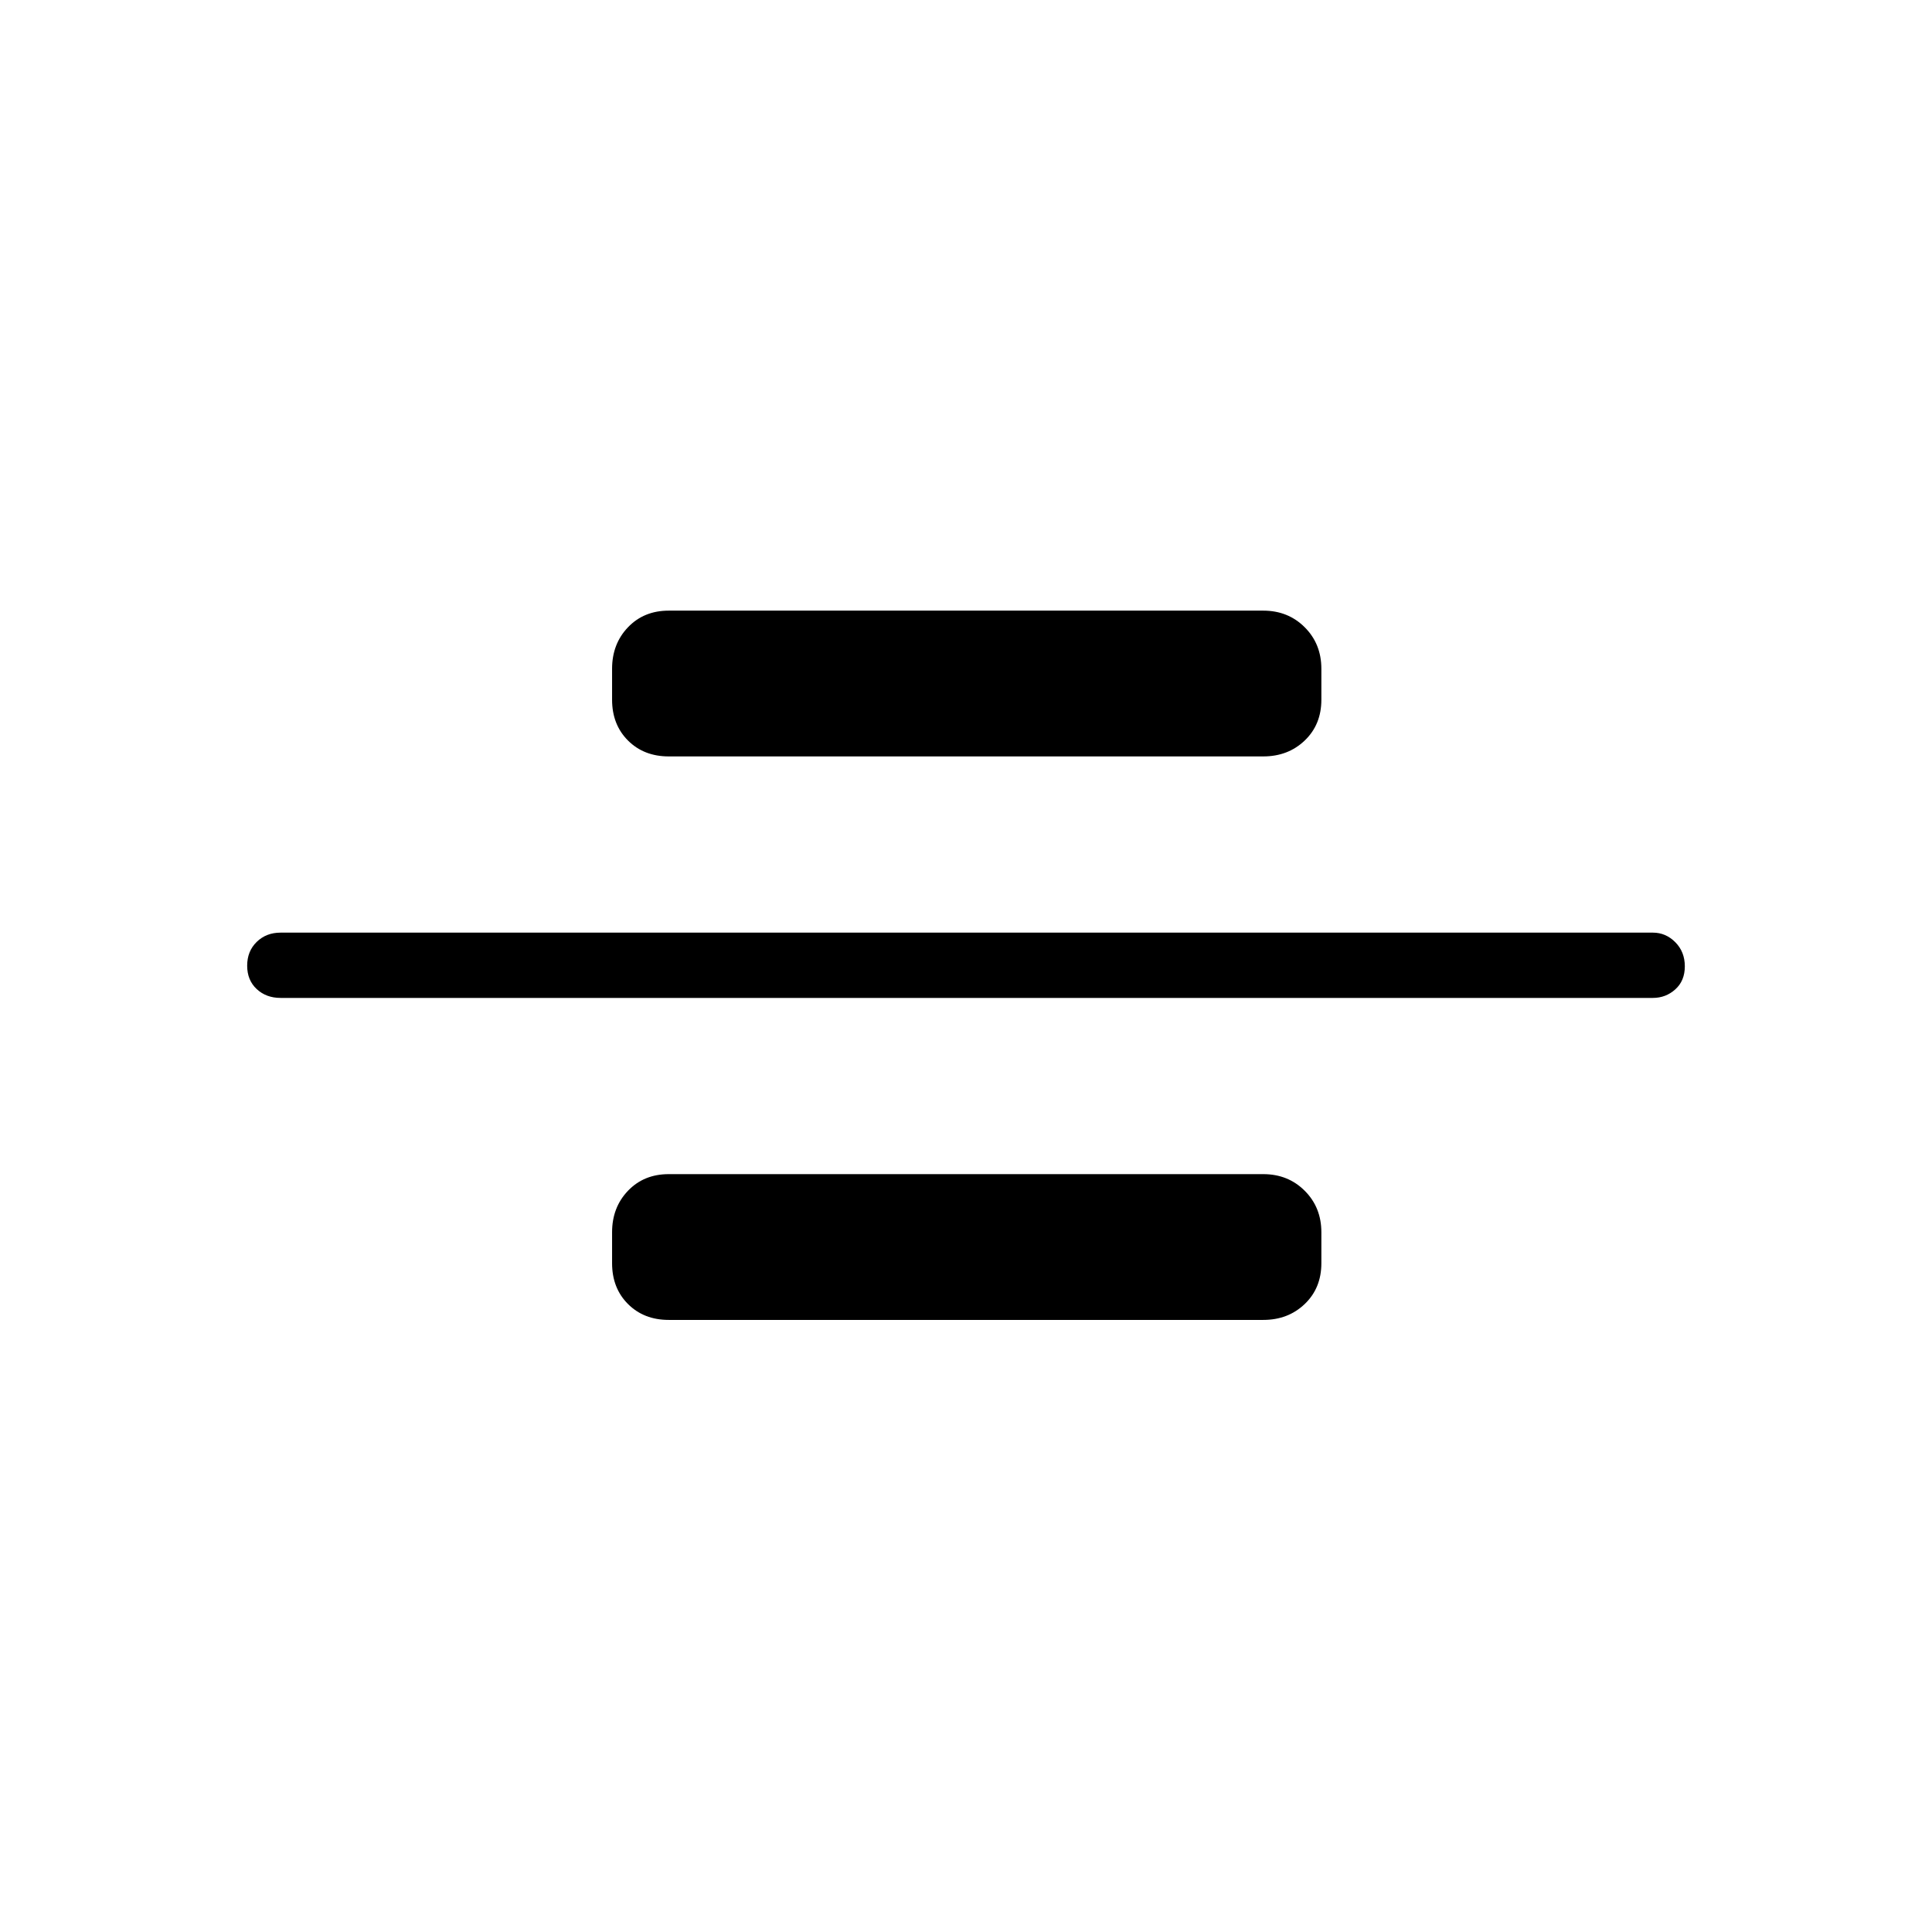 <svg xmlns="http://www.w3.org/2000/svg" height="40" viewBox="0 -960 960 960" width="40"><path d="M139.4-464.14q-7.13 0-11.86-4.41-4.72-4.41-4.72-11.6 0-7.2 4.72-11.81 4.73-4.62 11.86-4.62h681.92q6.41 0 11.14 4.77 4.72 4.77 4.72 11.96 0 7.2-4.72 11.45-4.73 4.26-11.14 4.26H139.4Zm192.91-120q-12.36 0-20.27-7.9-7.9-7.91-7.9-20.27v-15.38q0-12.36 7.9-20.62 7.91-8.27 20.27-8.27h295.38q12.36 0 20.62 8.27 8.27 8.26 8.27 20.62v15.38q0 12.36-8.27 20.27-8.26 7.9-20.62 7.9H332.31Zm0 280q-12.36 0-20.27-7.9-7.9-7.91-7.9-20.27v-15.38q0-12.36 7.9-20.62 7.91-8.27 20.27-8.27h295.38q12.36 0 20.62 8.27 8.27 8.26 8.27 20.62v15.38q0 12.36-8.27 20.27-8.26 7.9-20.62 7.9H332.31Z"/></svg>
